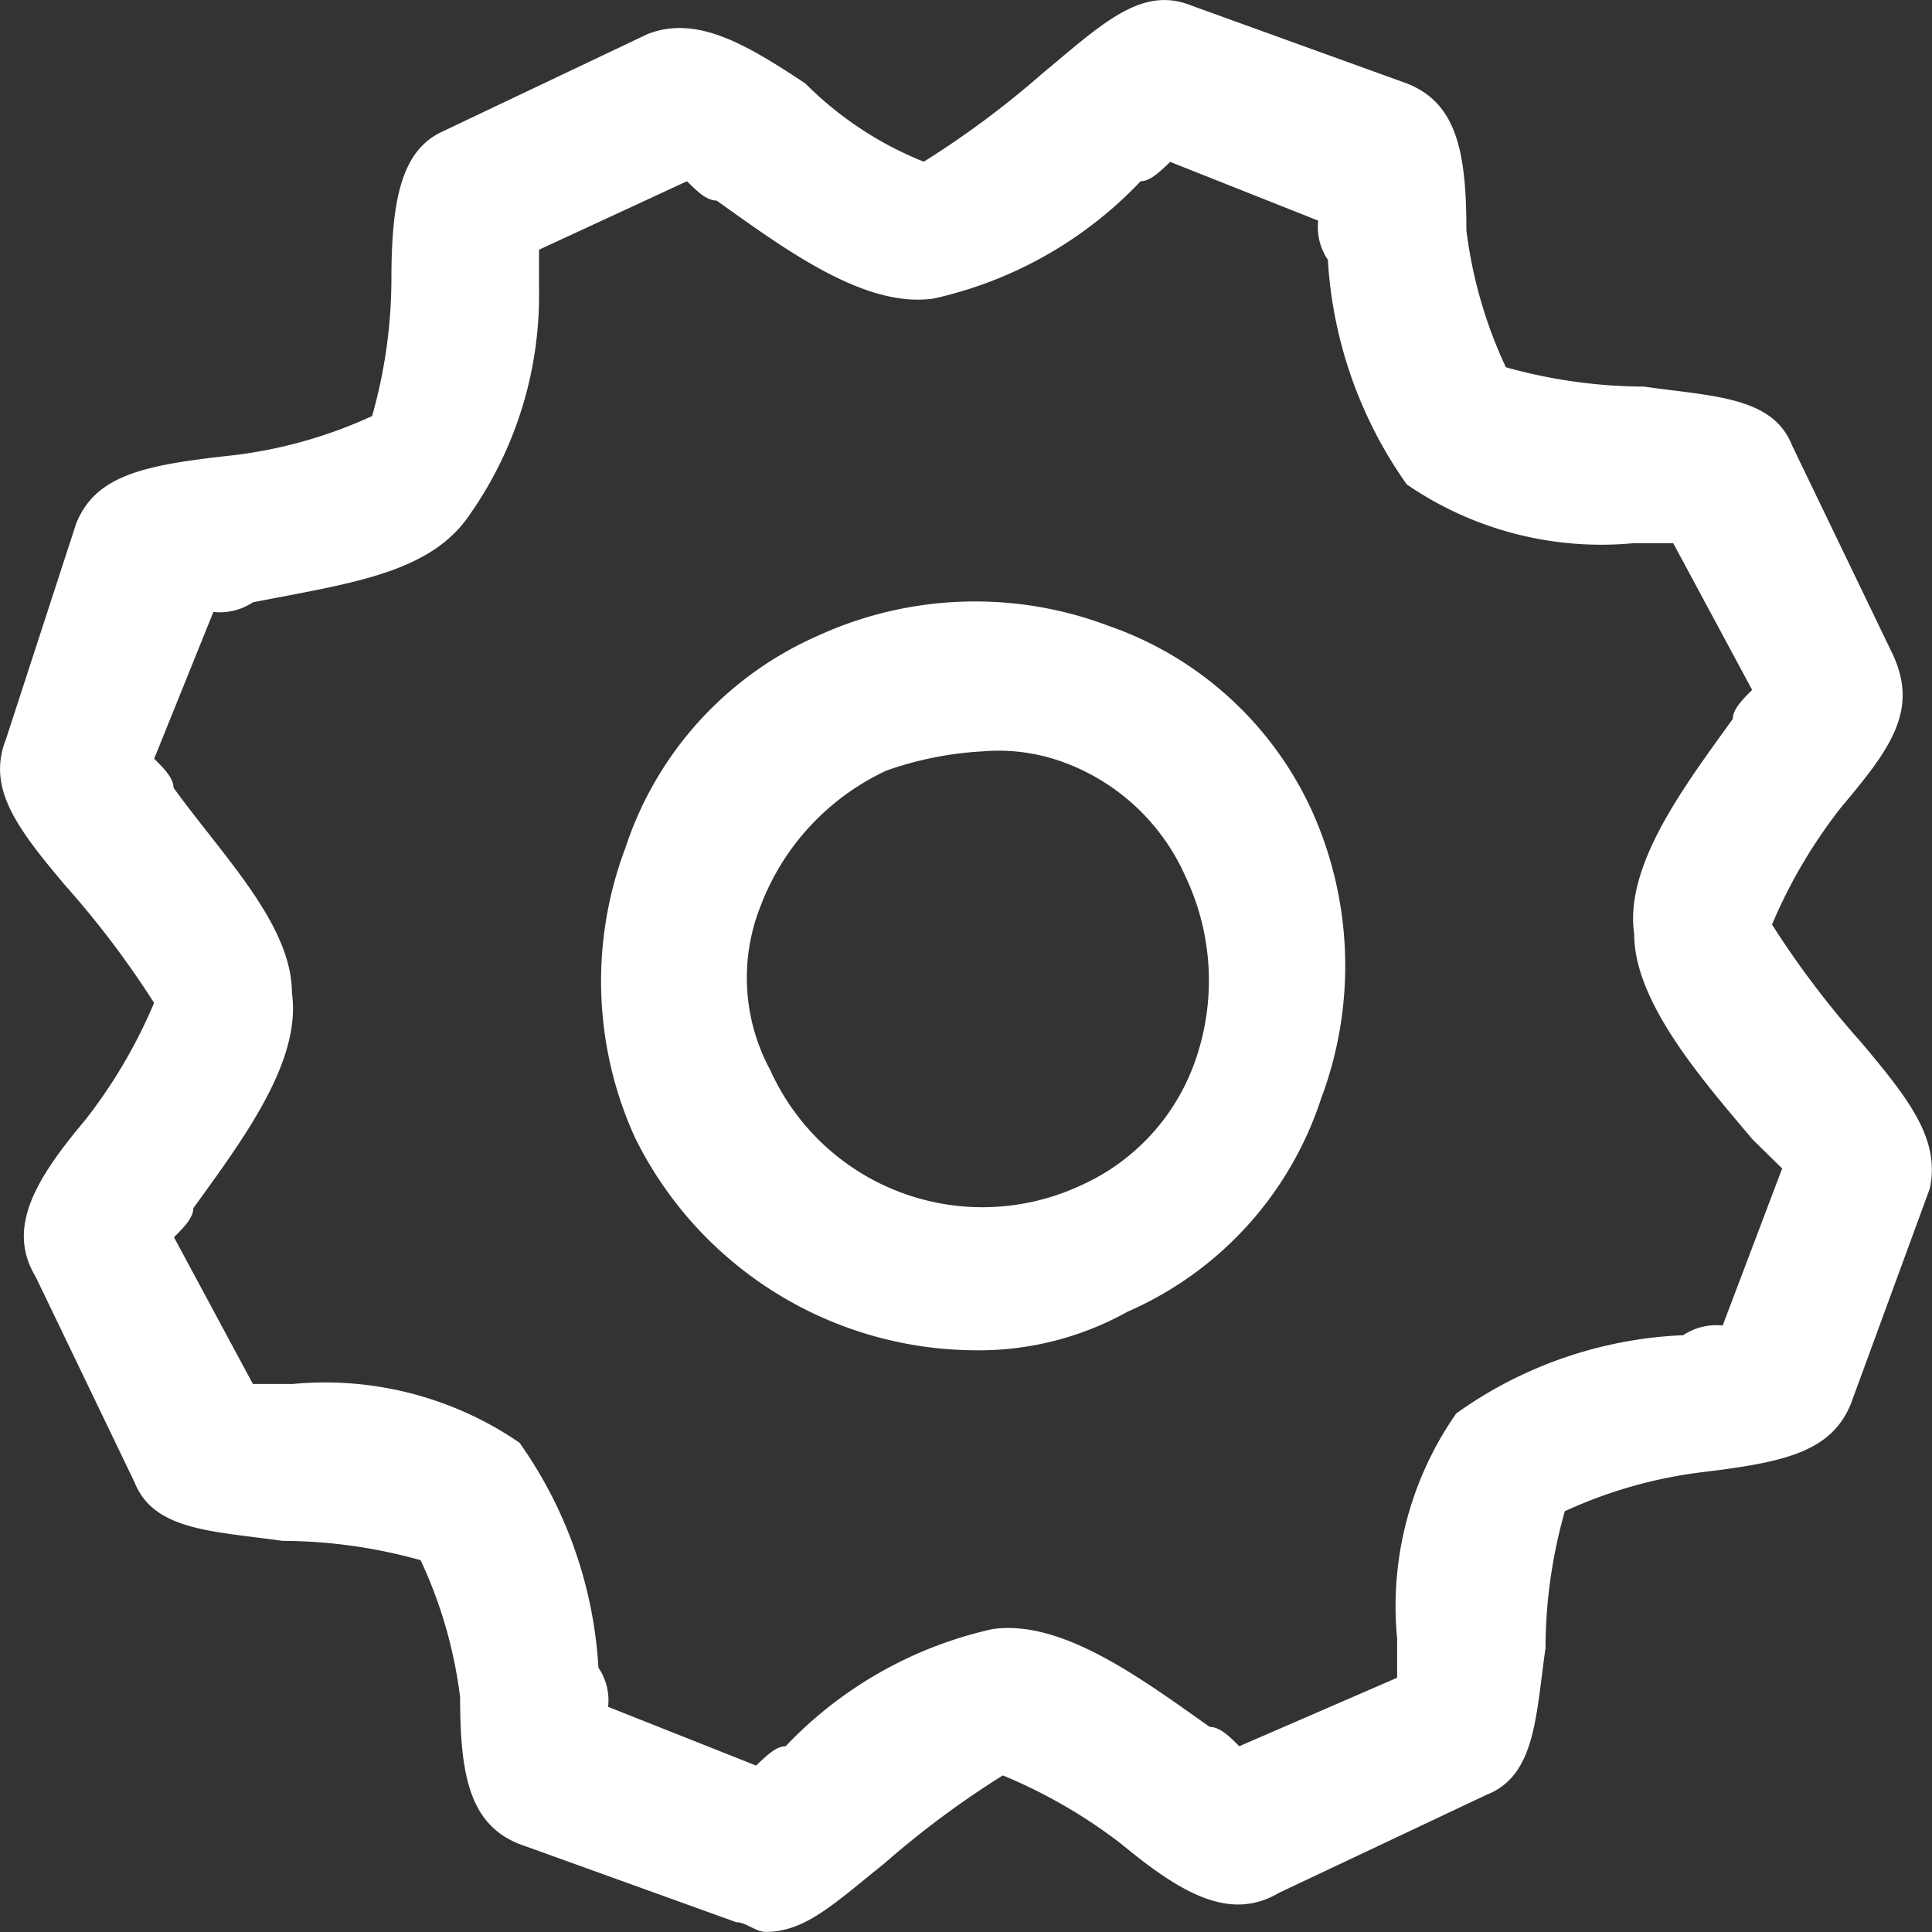 <svg xmlns="http://www.w3.org/2000/svg" xmlns:xlink="http://www.w3.org/1999/xlink" width="20" height="20" viewBox="0 0 20 20">
  <rect x="0" y="0" width="20" height="20" fill="#333333" stroke="none"/>
  <defs>
    <clipPath id="clip-path">
      <rect width="20" height="20" fill="none"/>
    </clipPath>
  </defs>
  <g id="Settings_20" data-name="Settings 20" clip-path="url(#clip-path)">
    <path id="Path_847" data-name="Path 847" d="M19.5,10.933a9.506,9.506,0,0,1-.919-1.215A5.281,5.281,0,0,1,19.3,8.5c.511-.608.817-1.013.511-1.62L18.788,4.757c-.2-.506-.817-.506-1.532-.608a5.367,5.367,0,0,1-1.43-.2,4.7,4.7,0,0,1-.409-1.418c0-.81-.1-1.316-.613-1.519L12.558.2c-.511-.2-.919.2-1.532.709A9.576,9.576,0,0,1,9.8,1.821a3.628,3.628,0,0,1-1.226-.81C7.962.606,7.451.3,6.94.5L4.8,1.517c-.409.2-.511.709-.511,1.519a5.235,5.235,0,0,1-.2,1.418,4.8,4.8,0,0,1-1.43.405c-.919.1-1.43.2-1.634.709L.3,7.795c-.2.506.1.911.613,1.519a9.506,9.506,0,0,1,.919,1.215,5.282,5.282,0,0,1-.715,1.215c-.511.608-.817,1.114-.511,1.62L1.629,15.49c.2.506.817.506,1.532.608a5.367,5.367,0,0,1,1.43.2A4.7,4.7,0,0,1,5,17.717c0,.81.1,1.316.613,1.519l2.247.81c.1,0,.2.1.306.1.409,0,.715-.3,1.226-.709a9.576,9.576,0,0,1,1.226-.911,5.35,5.35,0,0,1,1.226.709c.613.506,1.123.81,1.634.506l2.145-1.013c.511-.2.511-.81.613-1.519a5.235,5.235,0,0,1,.2-1.418,4.8,4.8,0,0,1,1.43-.405c.817-.1,1.328-.2,1.532-.709l.817-2.228C20.32,11.946,20.014,11.541,19.5,10.933Zm-1.43,2.936a.618.618,0,0,0-.409.1,4.345,4.345,0,0,0-2.349.81A3.483,3.483,0,0,0,14.7,17.11v.405l-1.634.709c-.1-.1-.2-.2-.306-.2-.715-.506-1.532-1.114-2.247-1.013A4.209,4.209,0,0,0,8.37,18.224c-.1,0-.2.1-.306.2l-1.532-.608a.6.6,0,0,0-.1-.405,4.475,4.475,0,0,0-.817-2.329,3.559,3.559,0,0,0-2.349-.608H2.855l-.817-1.519c.1-.1.2-.2.2-.3.511-.709,1.123-1.519,1.021-2.228,0-.709-.715-1.418-1.226-2.126,0-.1-.1-.2-.2-.3l.613-1.519a.618.618,0,0,0,.409-.1c1.021-.2,1.838-.3,2.247-.911a3.954,3.954,0,0,0,.715-2.329V2.732l1.532-.709c.1.1.2.2.306.2C8.37,2.732,9.187,3.339,9.9,3.238a4.209,4.209,0,0,0,2.145-1.215c.1,0,.2-.1.306-.2l1.532.608a.6.6,0,0,0,.1.405A4.475,4.475,0,0,0,14.8,5.162a3.559,3.559,0,0,0,2.349.608h.409l.817,1.519c-.1.1-.2.2-.2.3-.511.709-1.123,1.519-1.021,2.228,0,.709.715,1.519,1.226,2.126l.306.3Z" transform="translate(-0.237 -0.147)" fill="#fff"/>
    <path id="Path_848" data-name="Path 848" d="M11.5,6.5a3.906,3.906,0,0,0-3,.1,3.635,3.635,0,0,0-2,2.2,3.906,3.906,0,0,0,.1,3A3.947,3.947,0,0,0,10.1,14a3.167,3.167,0,0,0,1.6-.4,3.635,3.635,0,0,0,2-2.2,3.906,3.906,0,0,0-.1-3A3.618,3.618,0,0,0,11.5,6.5Zm.9,4.5a2.211,2.211,0,0,1-1.2,1.3A2.409,2.409,0,0,1,8,11.1a2.007,2.007,0,0,1-.1-1.7A2.539,2.539,0,0,1,9.2,8a3.553,3.553,0,0,1,1-.2,1.949,1.949,0,0,1,.8.1,2.211,2.211,0,0,1,1.3,1.2A2.51,2.51,0,0,1,12.4,11Z" transform="translate(-0.026 -0.022)" fill="#fff"/>
  </g>
</svg>
